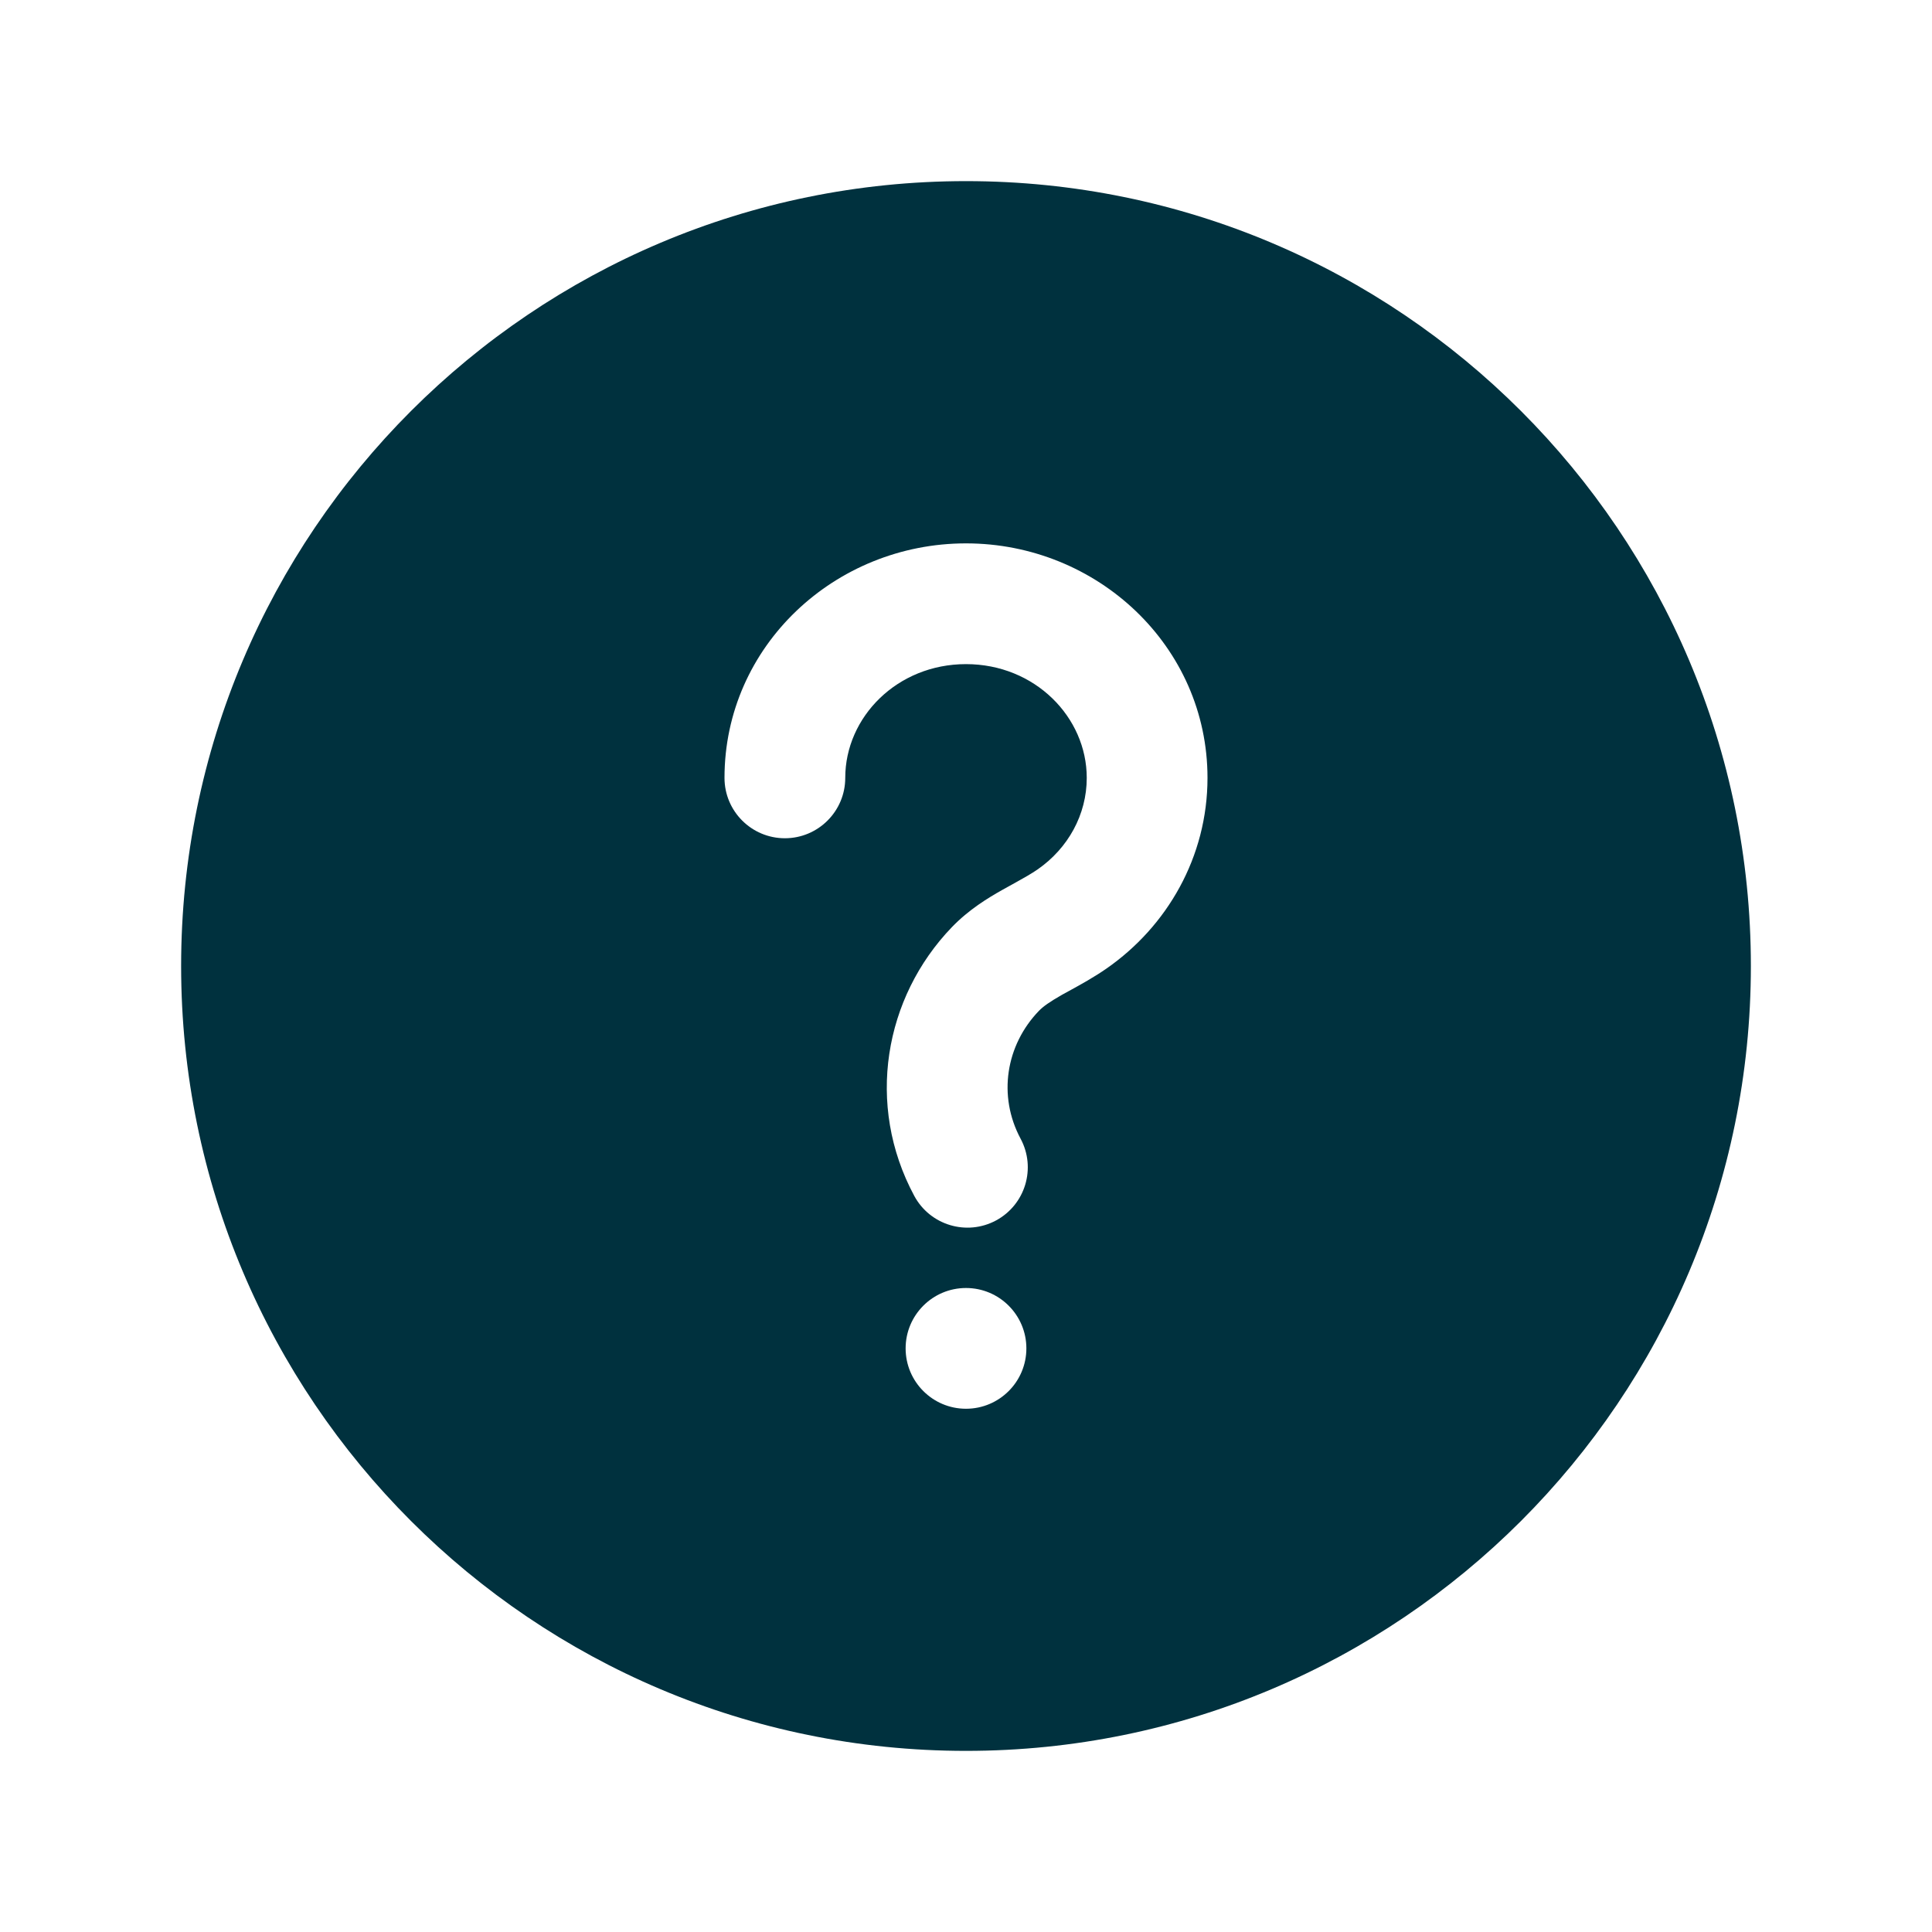 <svg width="24" height="24" viewBox="0 0 24 24" fill="none" xmlns="http://www.w3.org/2000/svg">
<path fill-rule="evenodd" clip-rule="evenodd" d="M12 21.75C17.385 21.75 21.75 17.385 21.75 12C21.75 6.615 17.385 2.25 12 2.25C6.615 2.25 2.25 6.615 2.25 12C2.25 17.385 6.615 21.75 12 21.75ZM12 8.25C11.143 8.25 10.5 8.91 10.5 9.663C10.5 10.077 10.164 10.413 9.75 10.413C9.336 10.413 9 10.077 9 9.663C9 8.026 10.371 6.75 12 6.75C13.629 6.75 15 8.026 15 9.663C15 10.647 14.497 11.509 13.746 12.031C13.593 12.138 13.415 12.236 13.285 12.307L13.285 12.307L13.285 12.307C13.25 12.326 13.219 12.343 13.192 12.358C13.04 12.445 12.959 12.502 12.905 12.558C12.495 12.984 12.393 13.613 12.678 14.145C12.874 14.51 12.738 14.964 12.373 15.161C12.008 15.357 11.553 15.22 11.357 14.855C10.749 13.724 10.984 12.391 11.824 11.518C12.035 11.299 12.274 11.154 12.454 11.053C12.517 11.017 12.572 10.987 12.62 10.961L12.62 10.961L12.62 10.961C12.729 10.9 12.807 10.857 12.89 10.8C13.268 10.537 13.5 10.12 13.5 9.663C13.5 8.91 12.857 8.25 12 8.25ZM12.75 16.75C12.75 17.164 12.414 17.5 12 17.5C11.586 17.5 11.25 17.164 11.25 16.75C11.25 16.336 11.586 16 12 16C12.414 16 12.75 16.336 12.75 16.75Z" fill="#00313E"/>
</svg>

